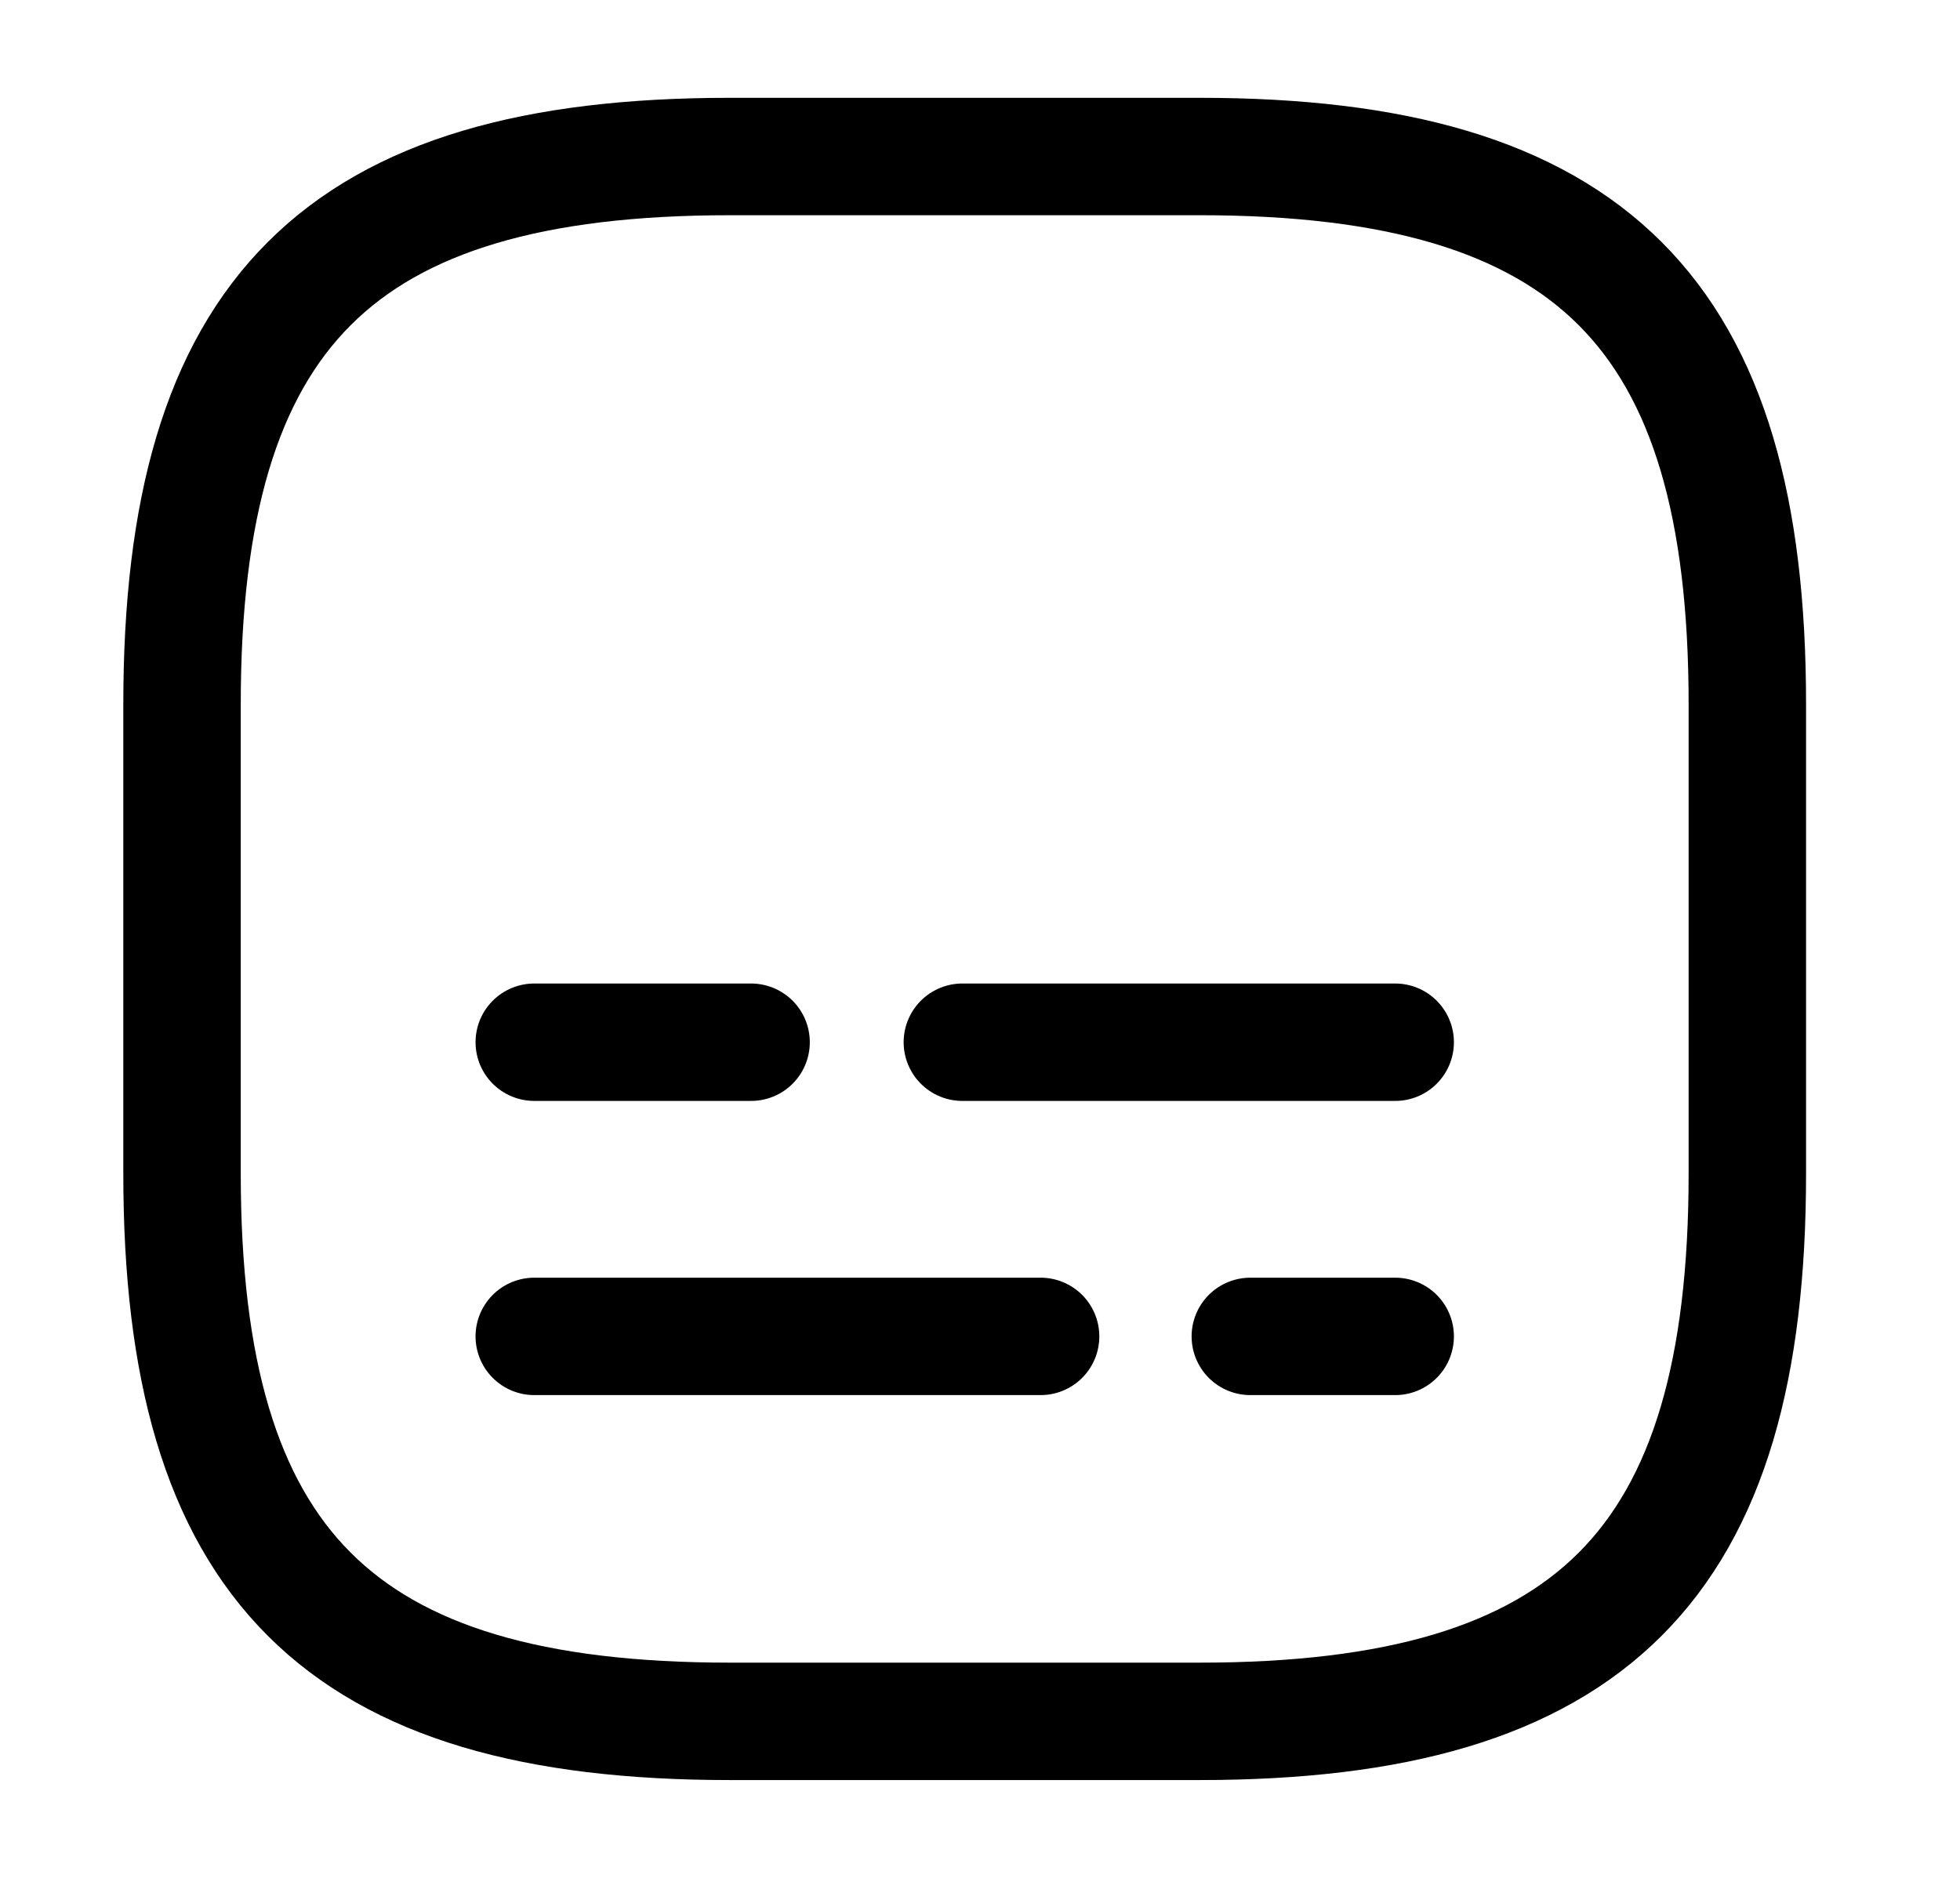 <svg width="24" height="23" viewBox="0 0 24 23" fill="none" xmlns="http://www.w3.org/2000/svg">
<path d="M8.938 21.083H14.688C19.48 21.083 21.396 19.166 21.396 14.375V8.625C21.396 3.833 19.48 1.917 14.688 1.917H8.938C4.146 1.917 2.229 3.833 2.229 8.625V14.375C2.229 19.166 4.146 21.083 8.938 21.083Z" stroke="currentColor" stroke-width="1.438" stroke-linecap="round" stroke-linejoin="round"/>
<path d="M17.084 16.368H15.31" stroke="currentColor" stroke-width="1.438" stroke-linecap="round" stroke-linejoin="round"/>
<path d="M12.742 16.368H6.542" stroke="currentColor" stroke-width="1.438" stroke-linecap="round" stroke-linejoin="round"/>
<path d="M17.084 12.765H11.784" stroke="currentColor" stroke-width="1.438" stroke-linecap="round" stroke-linejoin="round"/>
<path d="M9.197 12.765H6.542" stroke="currentColor" stroke-width="1.438" stroke-linecap="round" stroke-linejoin="round"/>
</svg>
